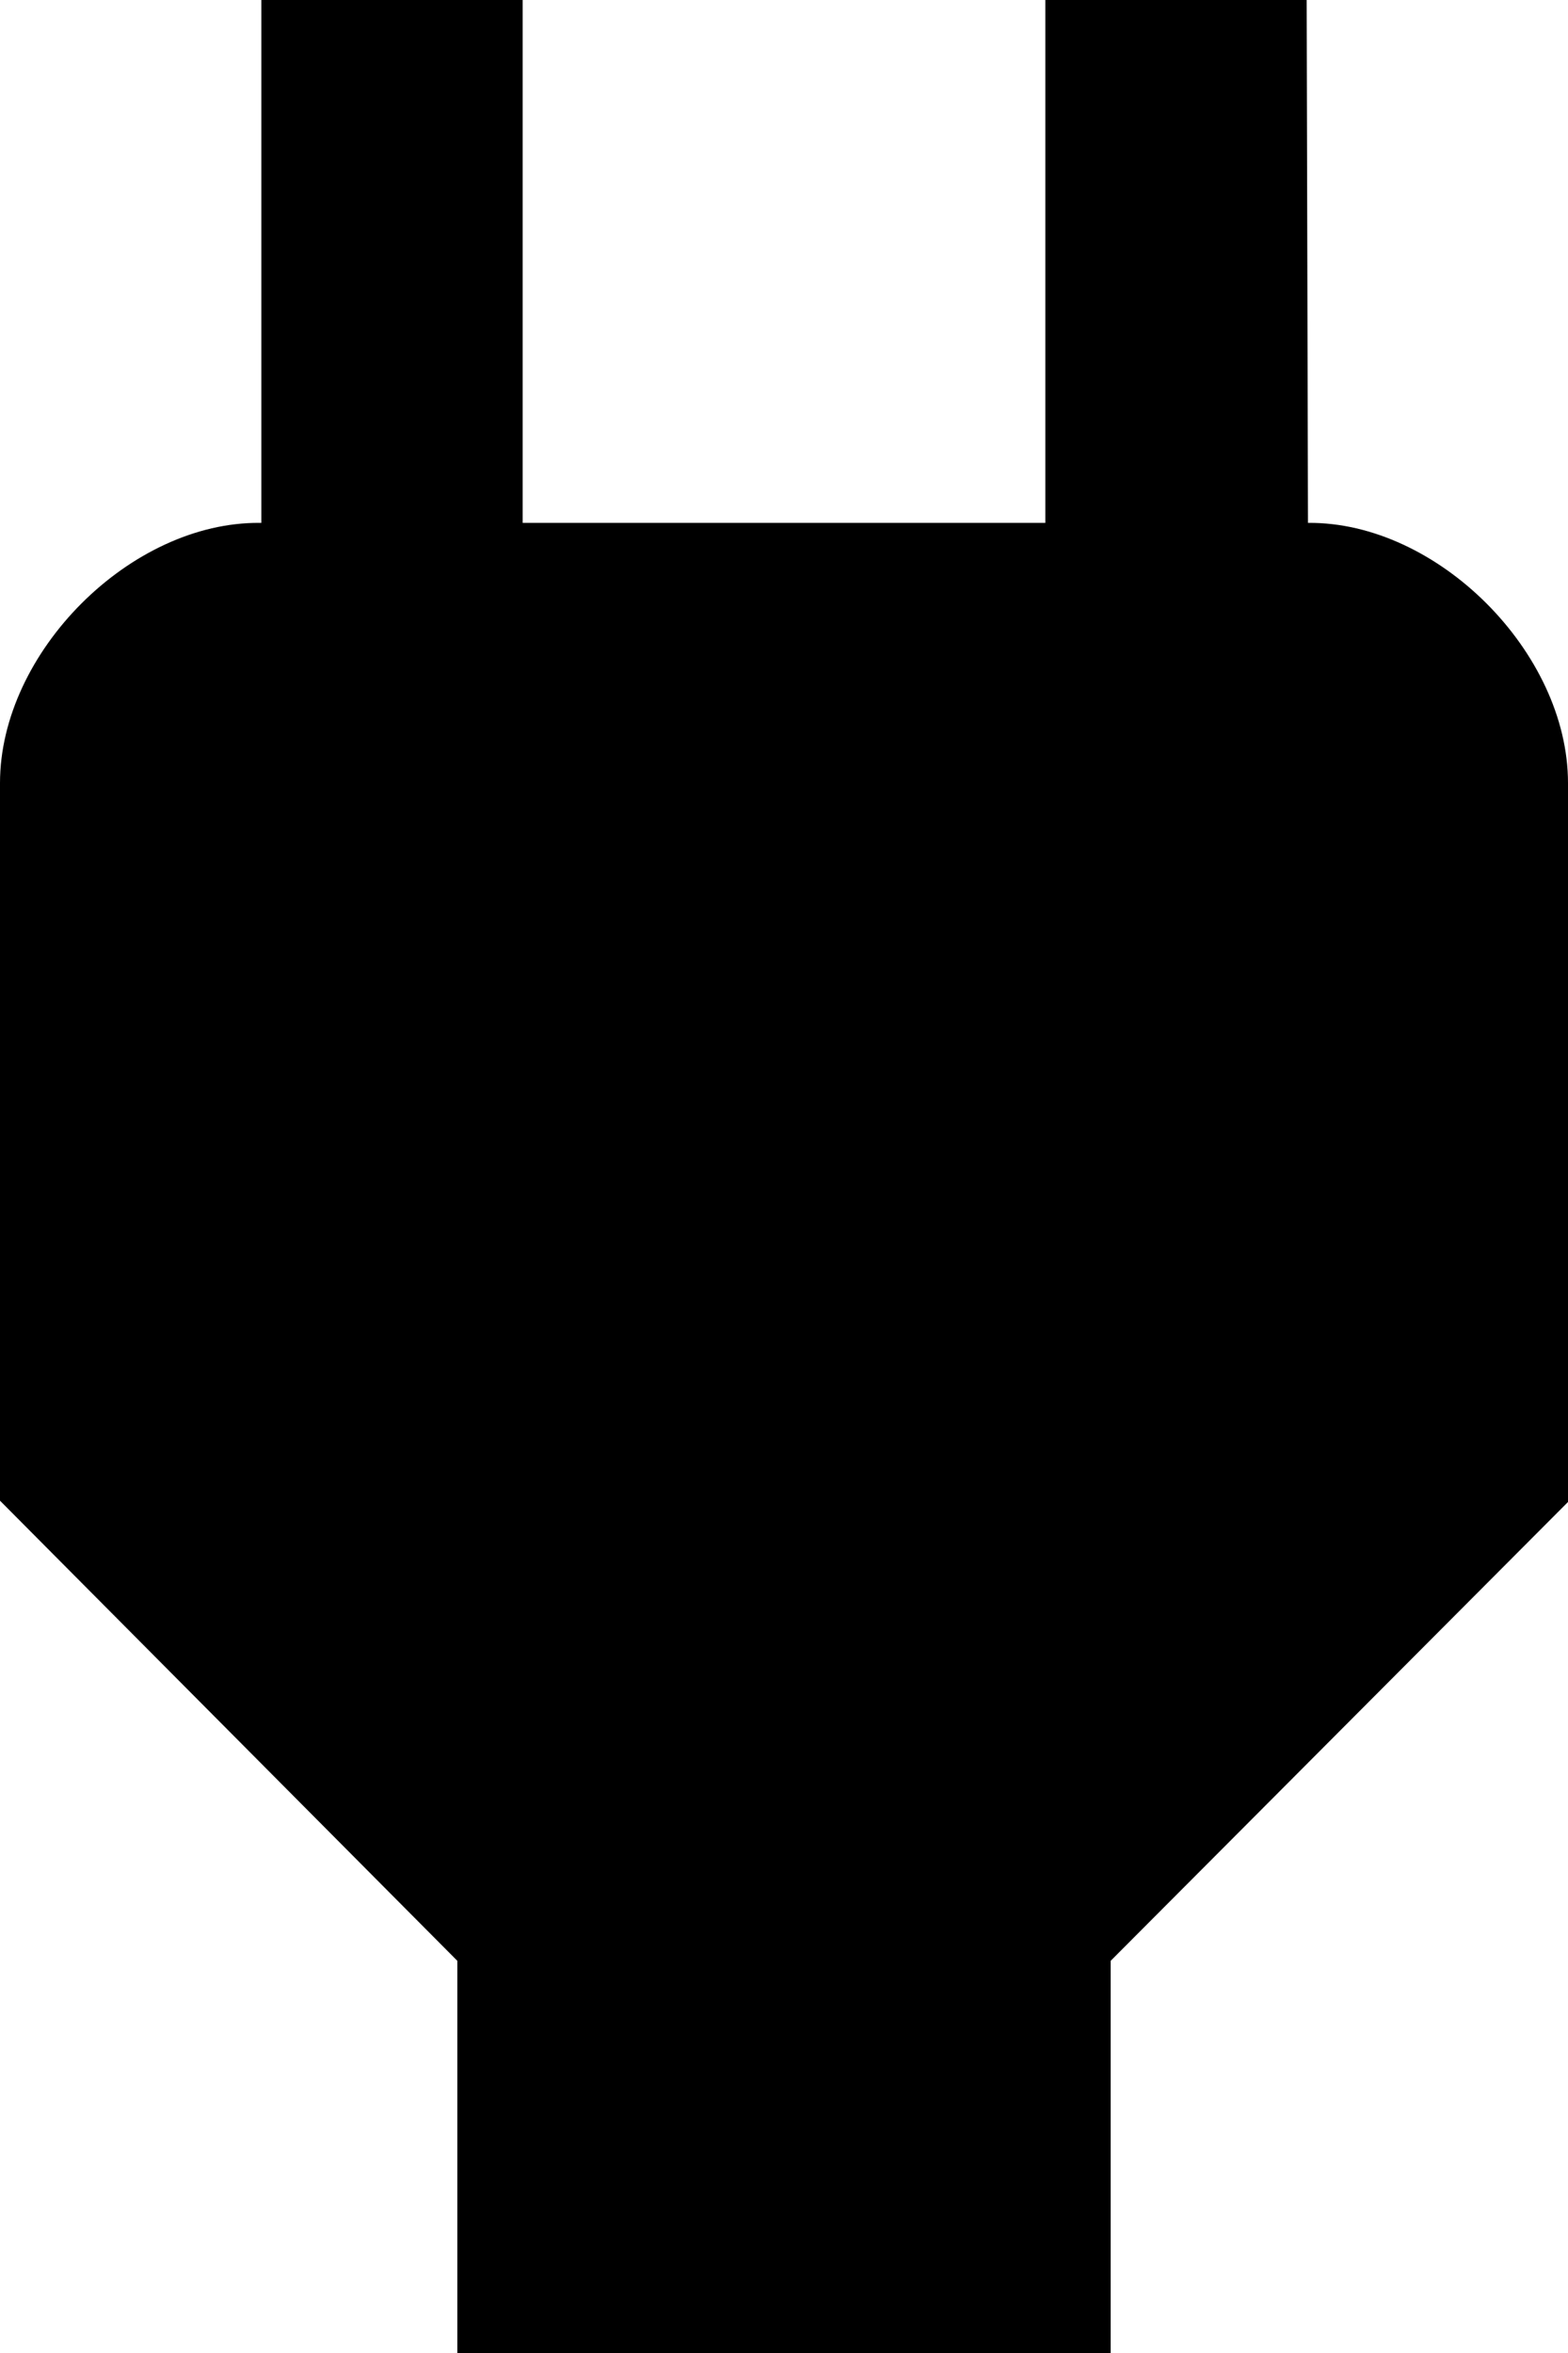 <svg width="60" height="90" viewBox="0 0 60 90" fill="none" xmlns="http://www.w3.org/2000/svg">
<path d="M50.05 20L50 0H40V20H20V0H10V20H9.95C5 19.95 0 24.95 0 29.95V57.4L17.5 75V90H42.5V75L60 57.45V29.95C60 24.95 55 19.95 50.05 20Z" fill="black"/>
</svg>
